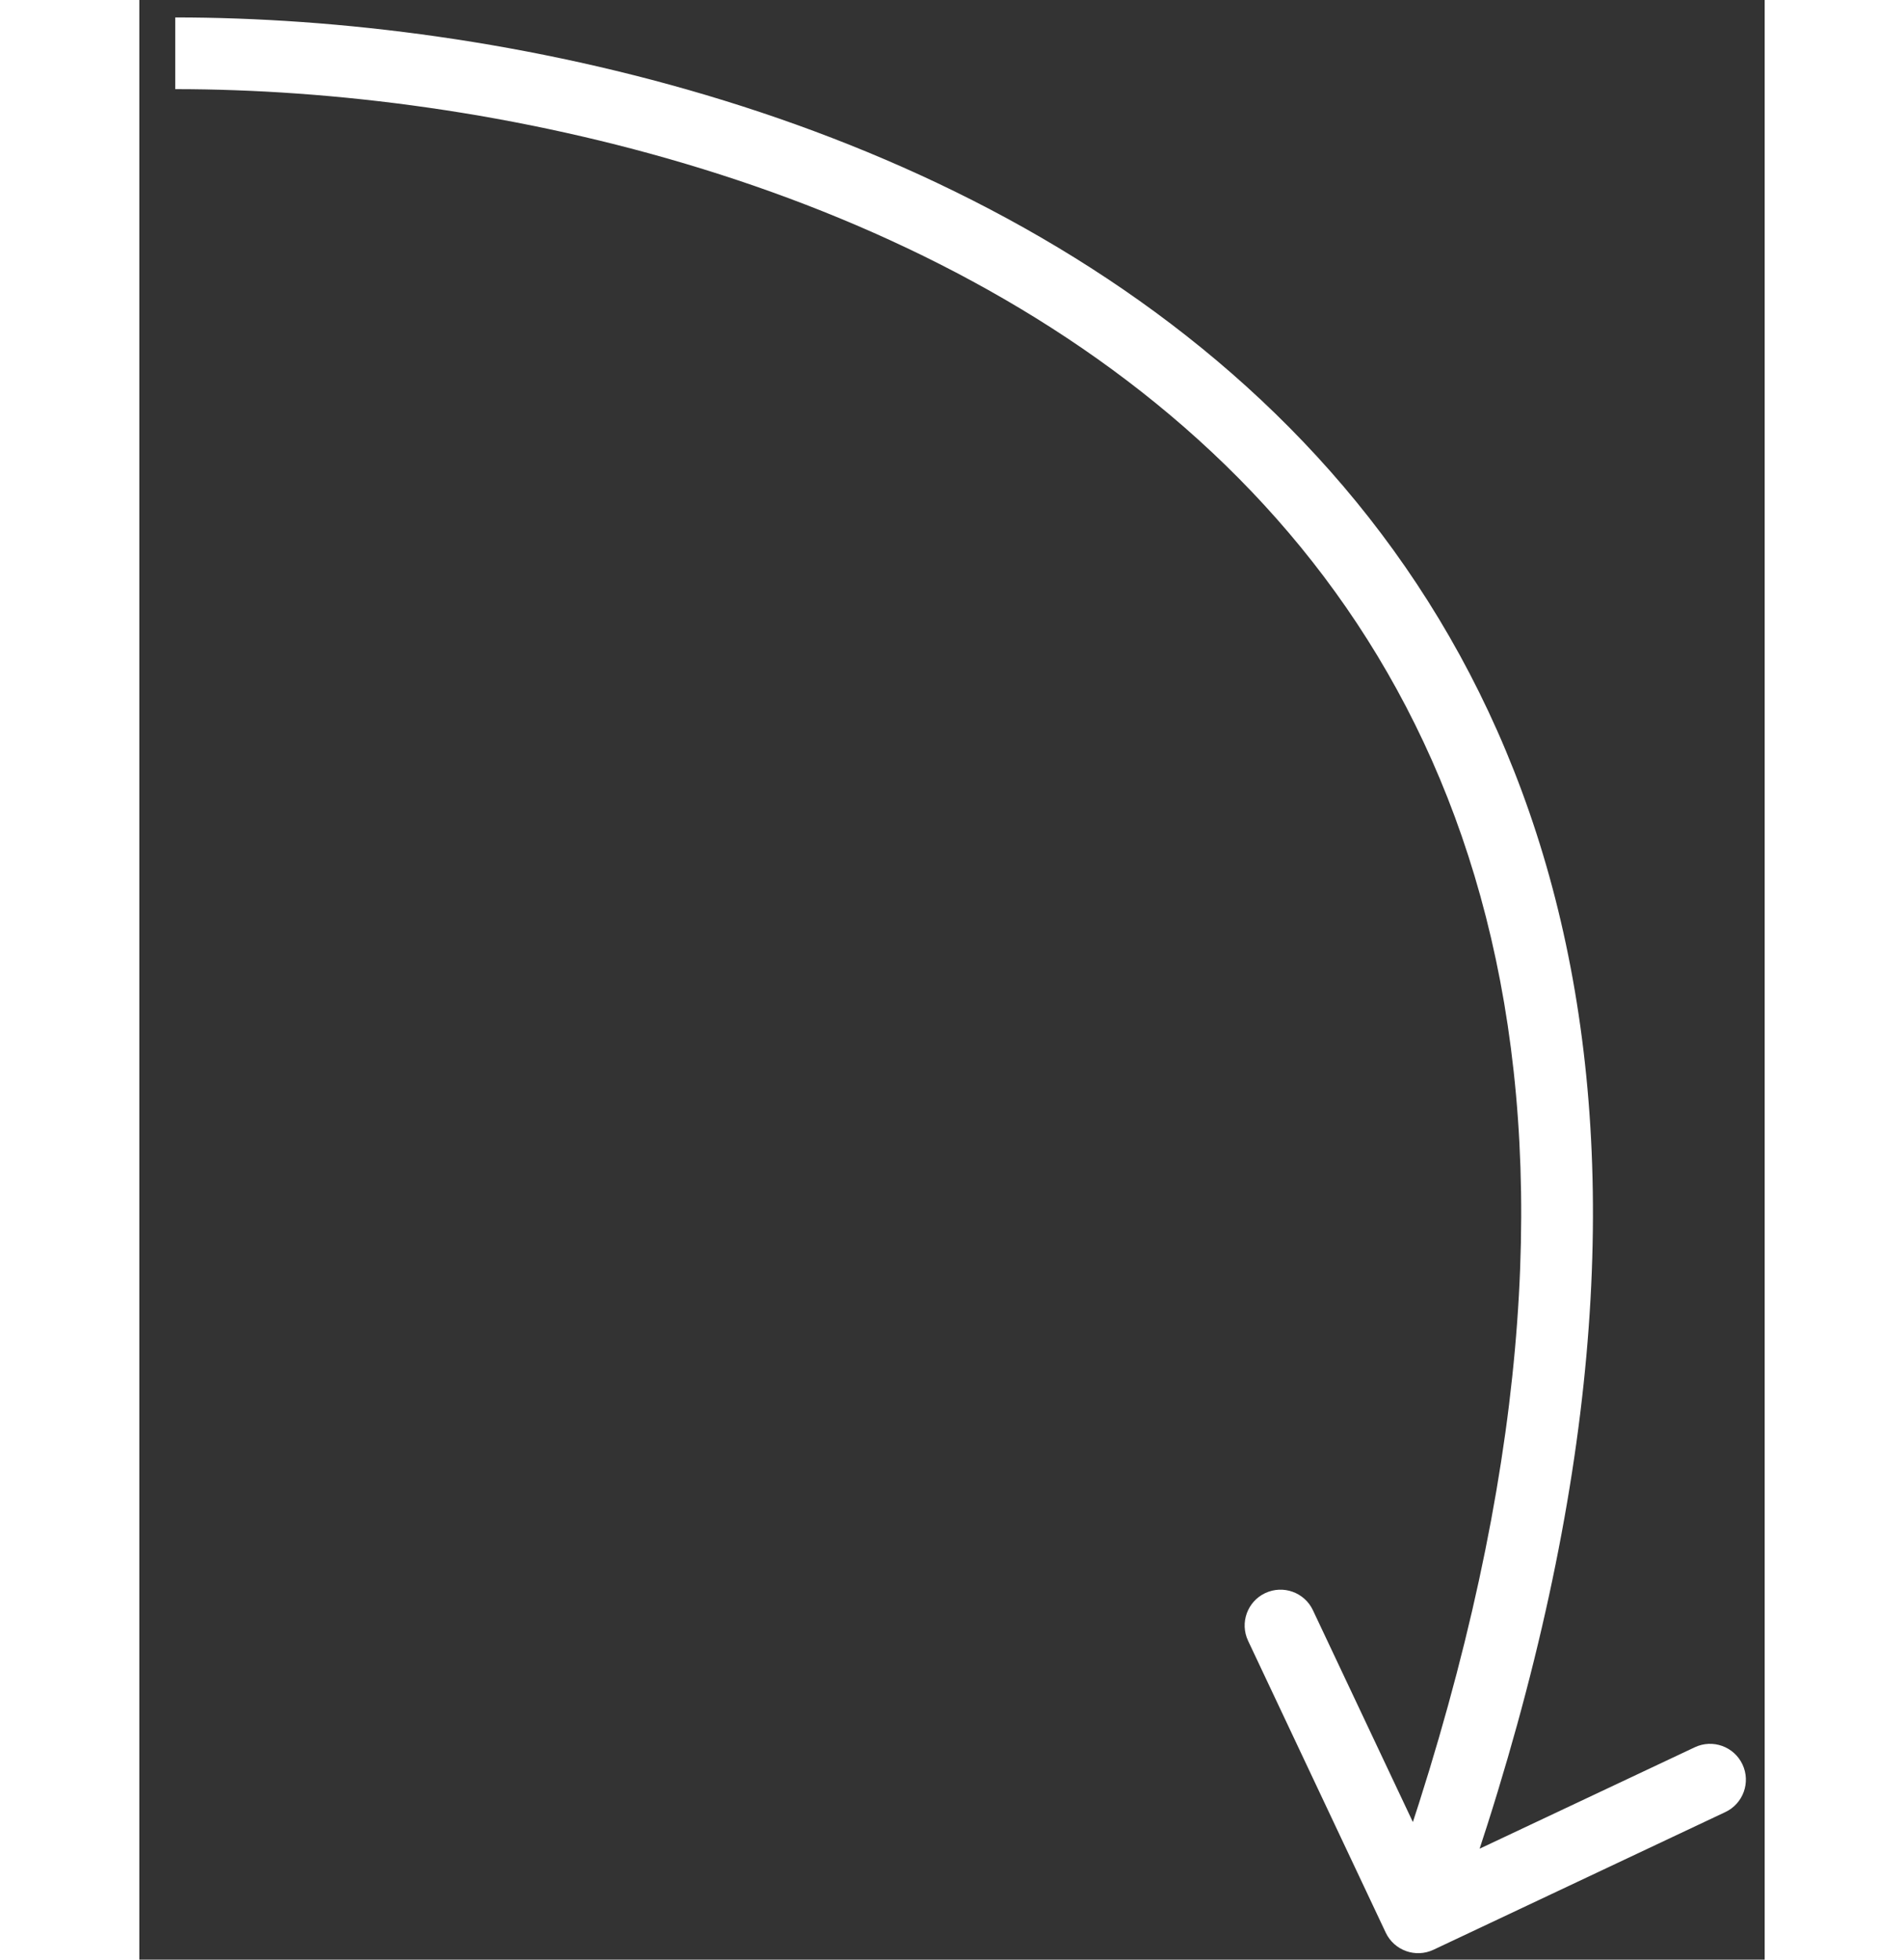 <svg width="34" height="35" viewBox="0 0 34 41" fill="none" xmlns="http://www.w3.org/2000/svg">
<rect x="0" y="0" width="34" height="41" fill="#333333" stroke="none"/>
<path d="M26.073 40.435C26.25 40.809 26.697 40.97 27.072 40.793L33.176 37.913C33.551 37.737 33.712 37.29 33.535 36.915C33.358 36.54 32.911 36.38 32.537 36.557L27.11 39.116L24.55 33.69C24.374 33.315 23.927 33.155 23.552 33.331C23.177 33.508 23.017 33.955 23.194 34.33L26.073 40.435ZM0.752 1.865C7.318 1.865 16.398 3.793 22.438 9.462C25.443 12.281 27.708 16.036 28.55 20.984C29.393 25.943 28.815 32.147 26.046 39.861L27.458 40.368C30.288 32.482 30.927 26.011 30.029 20.733C29.129 15.444 26.694 11.398 23.465 8.368C17.038 2.336 7.519 0.365 0.752 0.365L0.752 1.865Z" fill="white"/>
</svg>
